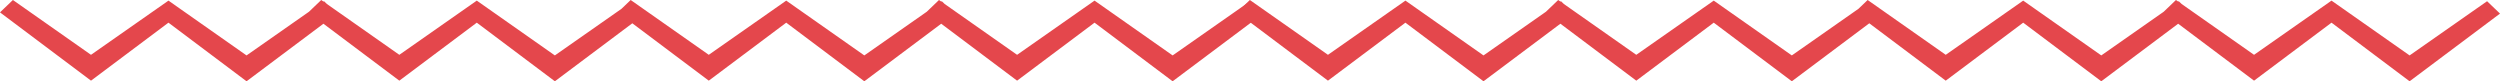 <svg xmlns="http://www.w3.org/2000/svg" viewBox="0 0 1350.08 43.89"><title>line1</title><polygon points="675.1 0.66 633.26 29.93 591.1 0.34 591.1 0.33 591.1 0.33 591.09 0.33 591.05 0.36 549.26 29.6 510.15 2.15 508.6 0.66 508.31 0.86 507.09 0 500.48 6.34 466.76 29.93 424.6 0.34 424.6 0.33 424.6 0.33 424.59 0.33 424.55 0.36 382.76 29.6 340.59 0 335.63 4.75 299.64 29.93 257.49 0.34 257.48 0.33 257.48 0.33 257.48 0.33 257.44 0.36 215.65 29.6 176.53 2.15 174.98 0.66 174.7 0.86 173.48 0 166.86 6.34 133.14 29.93 90.99 0.34 90.98 0.33 90.98 0.33 90.97 0.33 90.94 0.36 49.14 29.6 6.97 0 0 6.68 49.15 43.56 90.97 12.24 133.15 43.89 174.66 12.81 215.65 43.56 257.48 12.24 299.65 43.89 341.47 12.58 382.76 43.56 424.59 12.24 466.76 43.89 508.28 12.81 549.26 43.56 591.09 12.24 633.26 43.89 682.08 7.34 675.1 0.66" style="fill:#e4474c"/><polygon points="1343.1 0.66 1301.26 29.93 1259.1 0.34 1259.1 0.33 1259.1 0.33 1259.09 0.33 1259.05 0.36 1217.26 29.6 1178.15 2.15 1176.6 0.66 1176.32 0.86 1175.09 0 1168.47 6.34 1134.76 29.93 1092.6 0.34 1092.6 0.33 1092.6 0.33 1092.59 0.33 1092.55 0.36 1050.76 29.6 1008.59 0 1003.63 4.75 967.64 29.93 925.49 0.34 925.48 0.33 925.48 0.33 925.48 0.33 925.44 0.36 883.64 29.6 844.53 2.15 842.98 0.66 842.7 0.86 841.48 0 834.86 6.34 801.14 29.93 758.99 0.34 758.98 0.33 758.98 0.33 758.97 0.33 758.94 0.36 717.14 29.6 674.97 0 668 6.68 717.14 43.56 758.97 12.24 801.14 43.89 842.66 12.81 883.65 43.56 925.48 12.24 967.65 43.89 1009.47 12.58 1050.76 43.56 1092.59 12.24 1134.76 43.89 1176.28 12.81 1217.26 43.56 1259.09 12.24 1301.26 43.89 1350.08 7.34 1343.1 0.66" style="fill:#e4474c"/></svg>